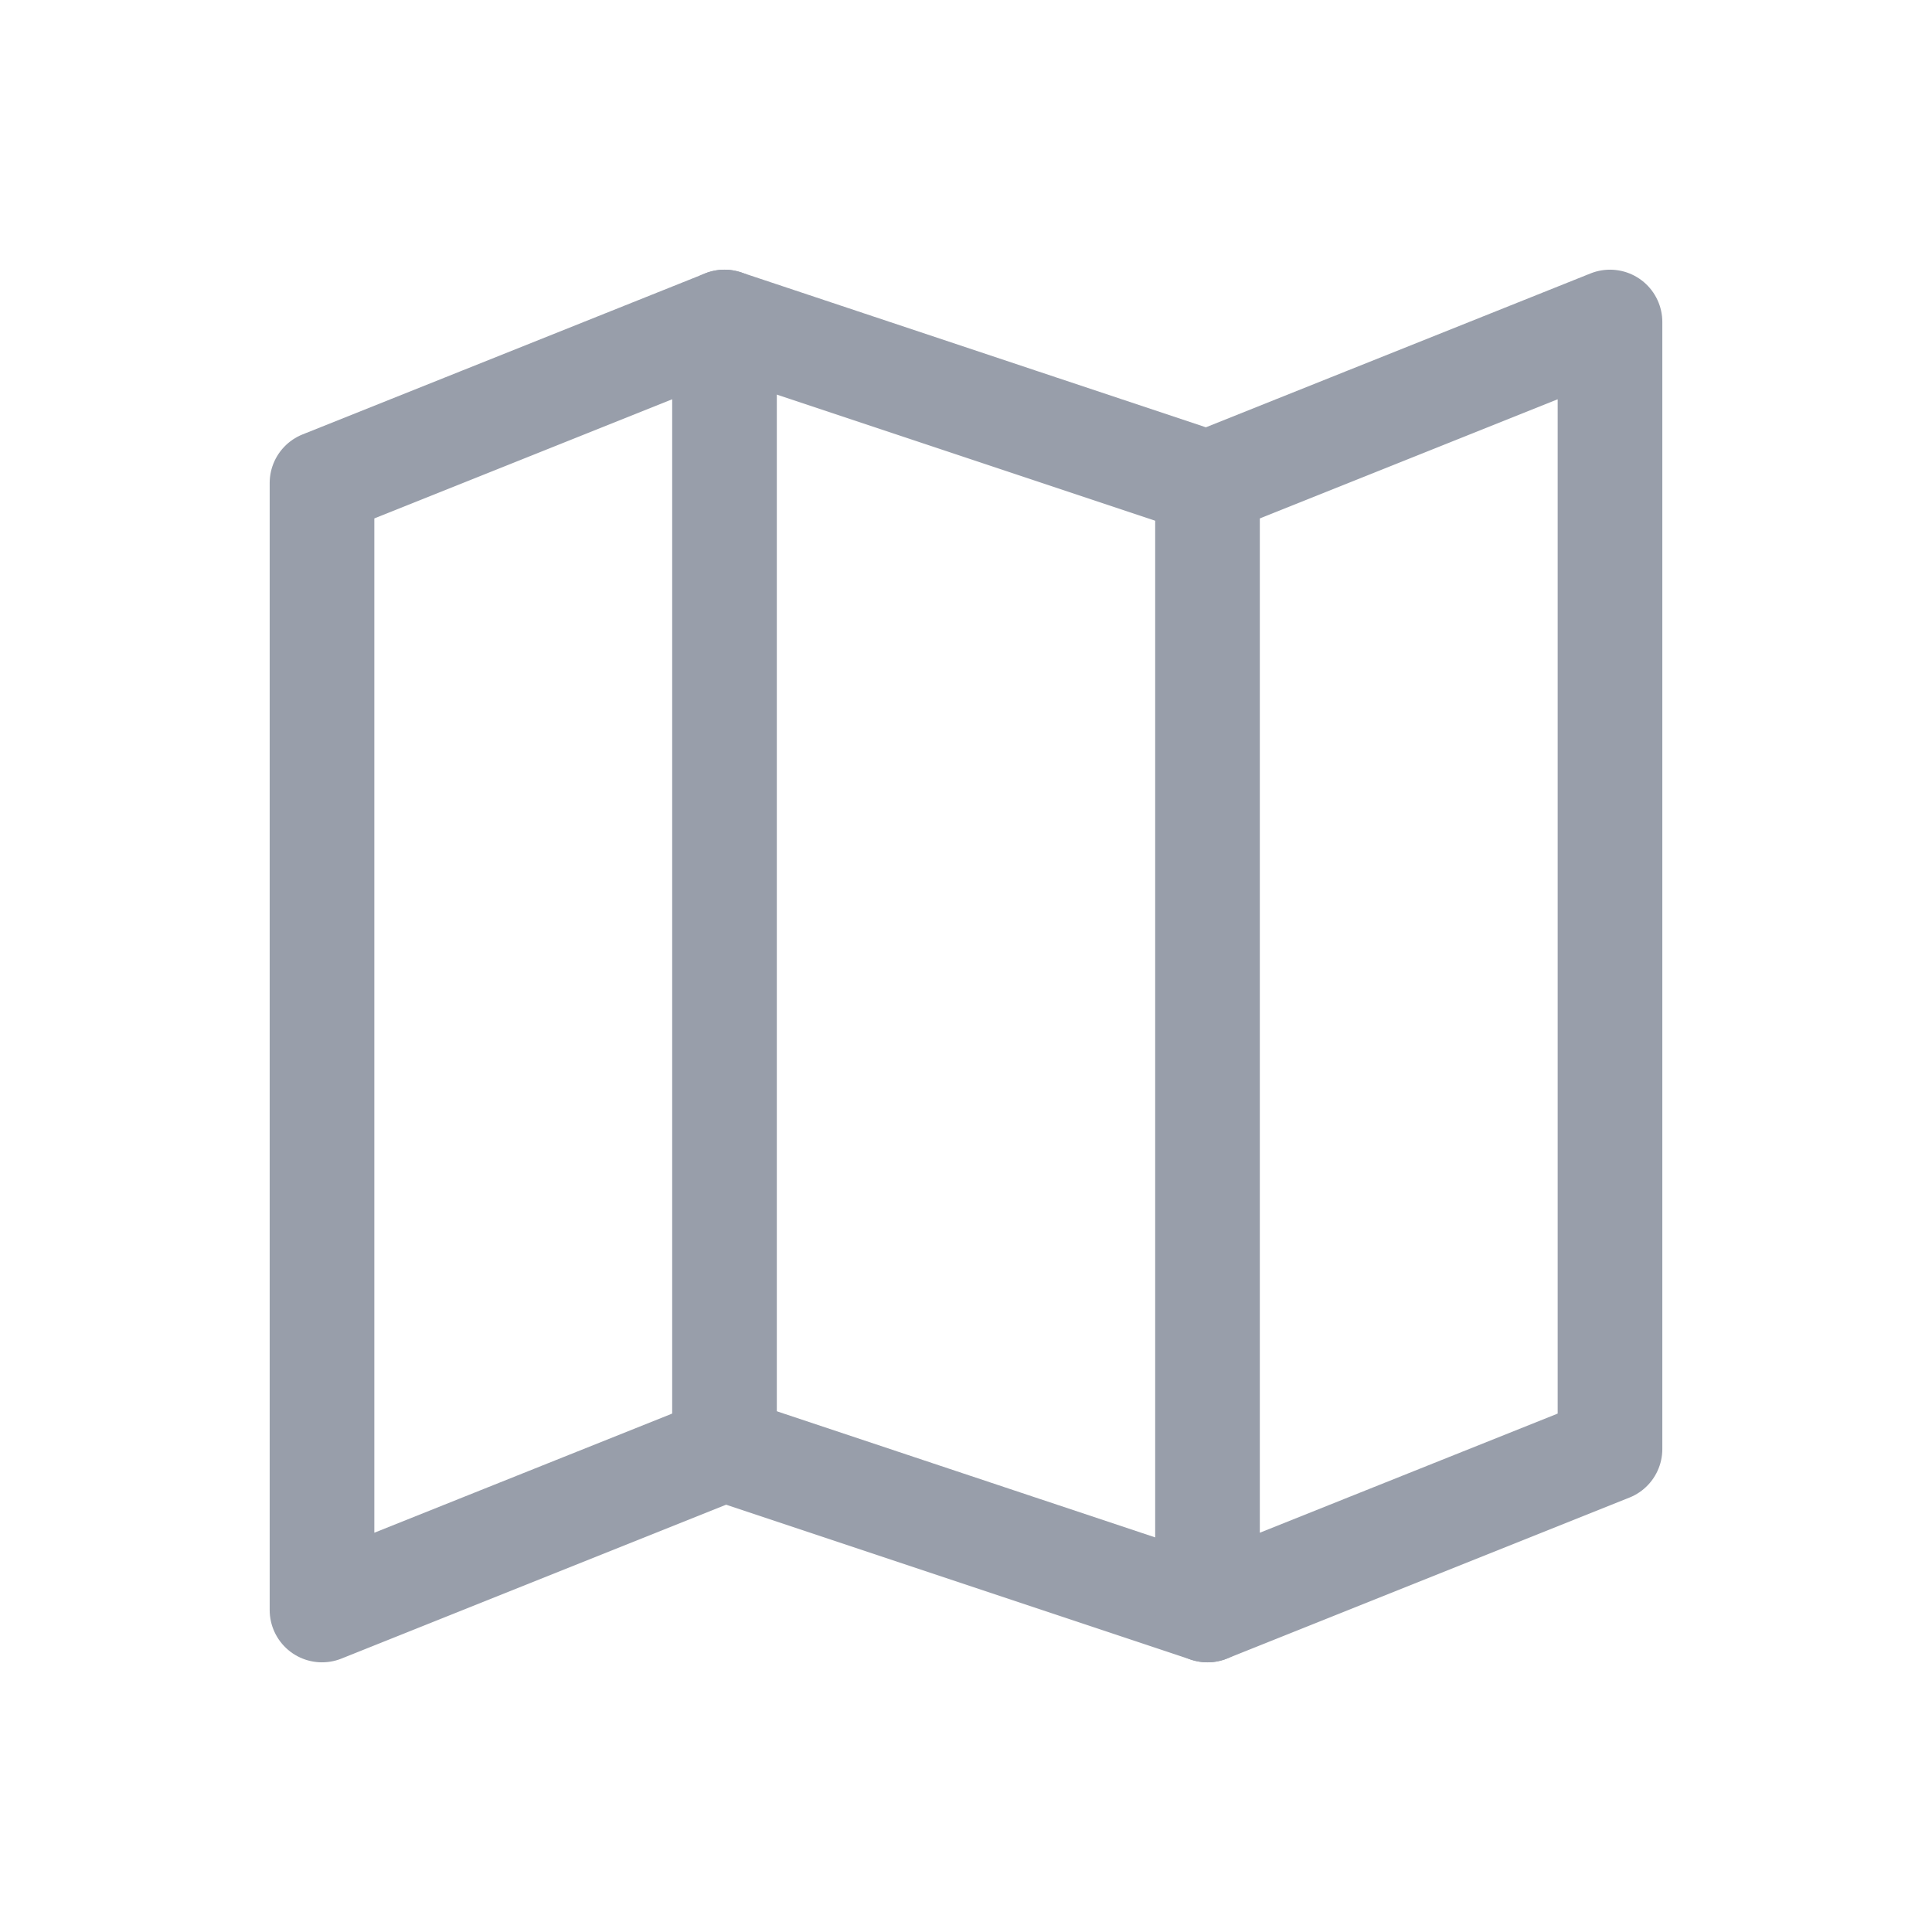 <svg width="24" height="24" viewBox="0 0 24 24" fill="none" xmlns="http://www.w3.org/2000/svg">
<path fill-rule="evenodd" clip-rule="evenodd" d="M4 6L9 4L15 6L20 4V18L15 20L9 18L4 20V6Z" stroke="#989EAA" stroke-width="1.3" stroke-linecap="round" stroke-linejoin="round"/>
<path d="M9 4V18" stroke="#989EAA" stroke-width="1.3" stroke-linecap="round" stroke-linejoin="round"/>
<path d="M15 6V20" stroke="#989EAA" stroke-width="1.3" stroke-linecap="round" stroke-linejoin="round"/>
</svg>
